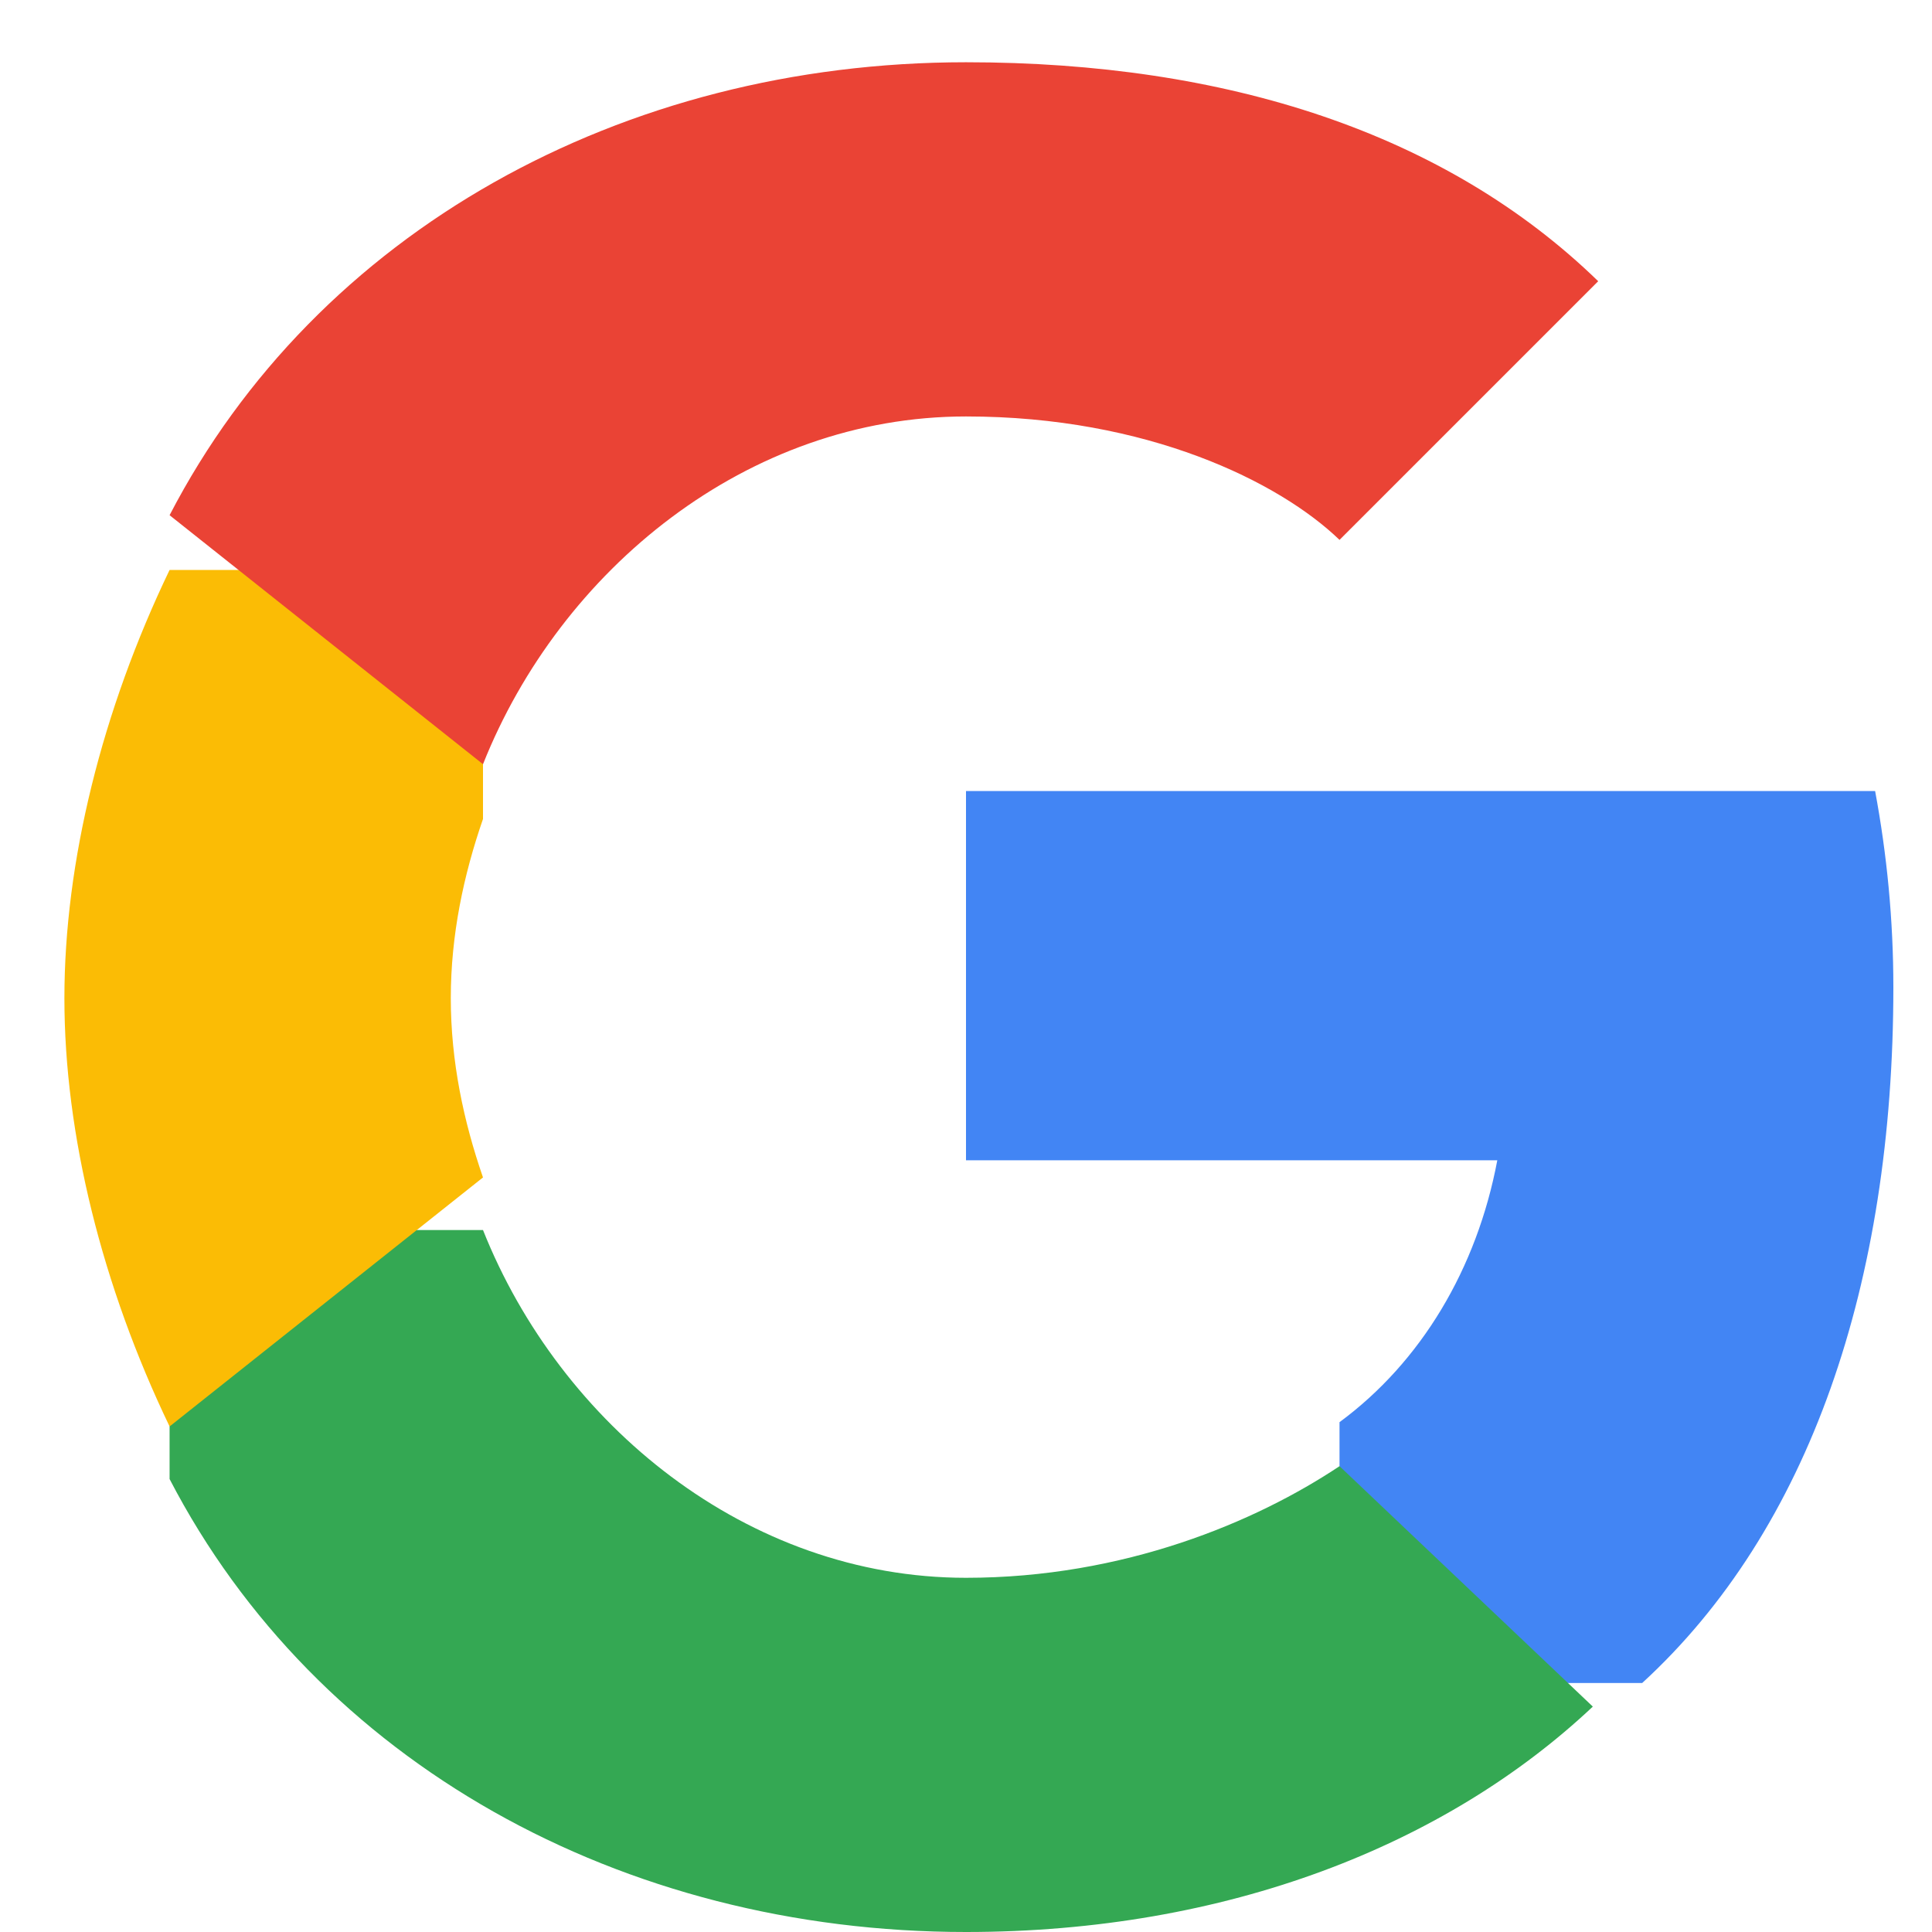 <svg width="18" height="18" viewBox="0 0 18 18" fill="none" xmlns="http://www.w3.org/2000/svg">
<path d="M17.64 9.2C17.64 8.57 17.58 7.96 17.47 7.37H9V10.81H13.95C13.76 11.82 13.24 12.69 12.48 13.25V15.68H15.3C16.86 14.25 17.64 11.95 17.64 9.2Z" fill="#4285F4"/>
<path d="M9 18C11.43 18 13.47 17.19 14.84 15.9L12.48 13.66C11.7 14.18 10.47 14.7 9 14.7C6.96 14.7 5.22 13.27 4.5 11.46H1.58V13.78C2.95 16.42 5.79 18 9 18Z" fill="#34A853"/>
<path d="M4.5 10.97C4.32 10.45 4.2 9.89 4.2 9.3C4.2 8.71 4.32 8.15 4.5 7.63V5.31H1.58C0.95 6.62 0.6 8.03 0.6 9.3C0.6 10.57 0.95 11.98 1.58 13.29L4.5 10.97Z" fill="#FBBC05"/>
<path d="M9 3.88C10.69 3.88 11.92 4.49 12.48 5.03L14.89 2.62C13.47 1.24 11.43 0.58 9 0.58C5.79 0.58 2.95 2.16 1.58 4.8L4.5 7.12C5.22 5.31 6.96 3.88 9 3.88Z" fill="#EA4335"/>
</svg>
